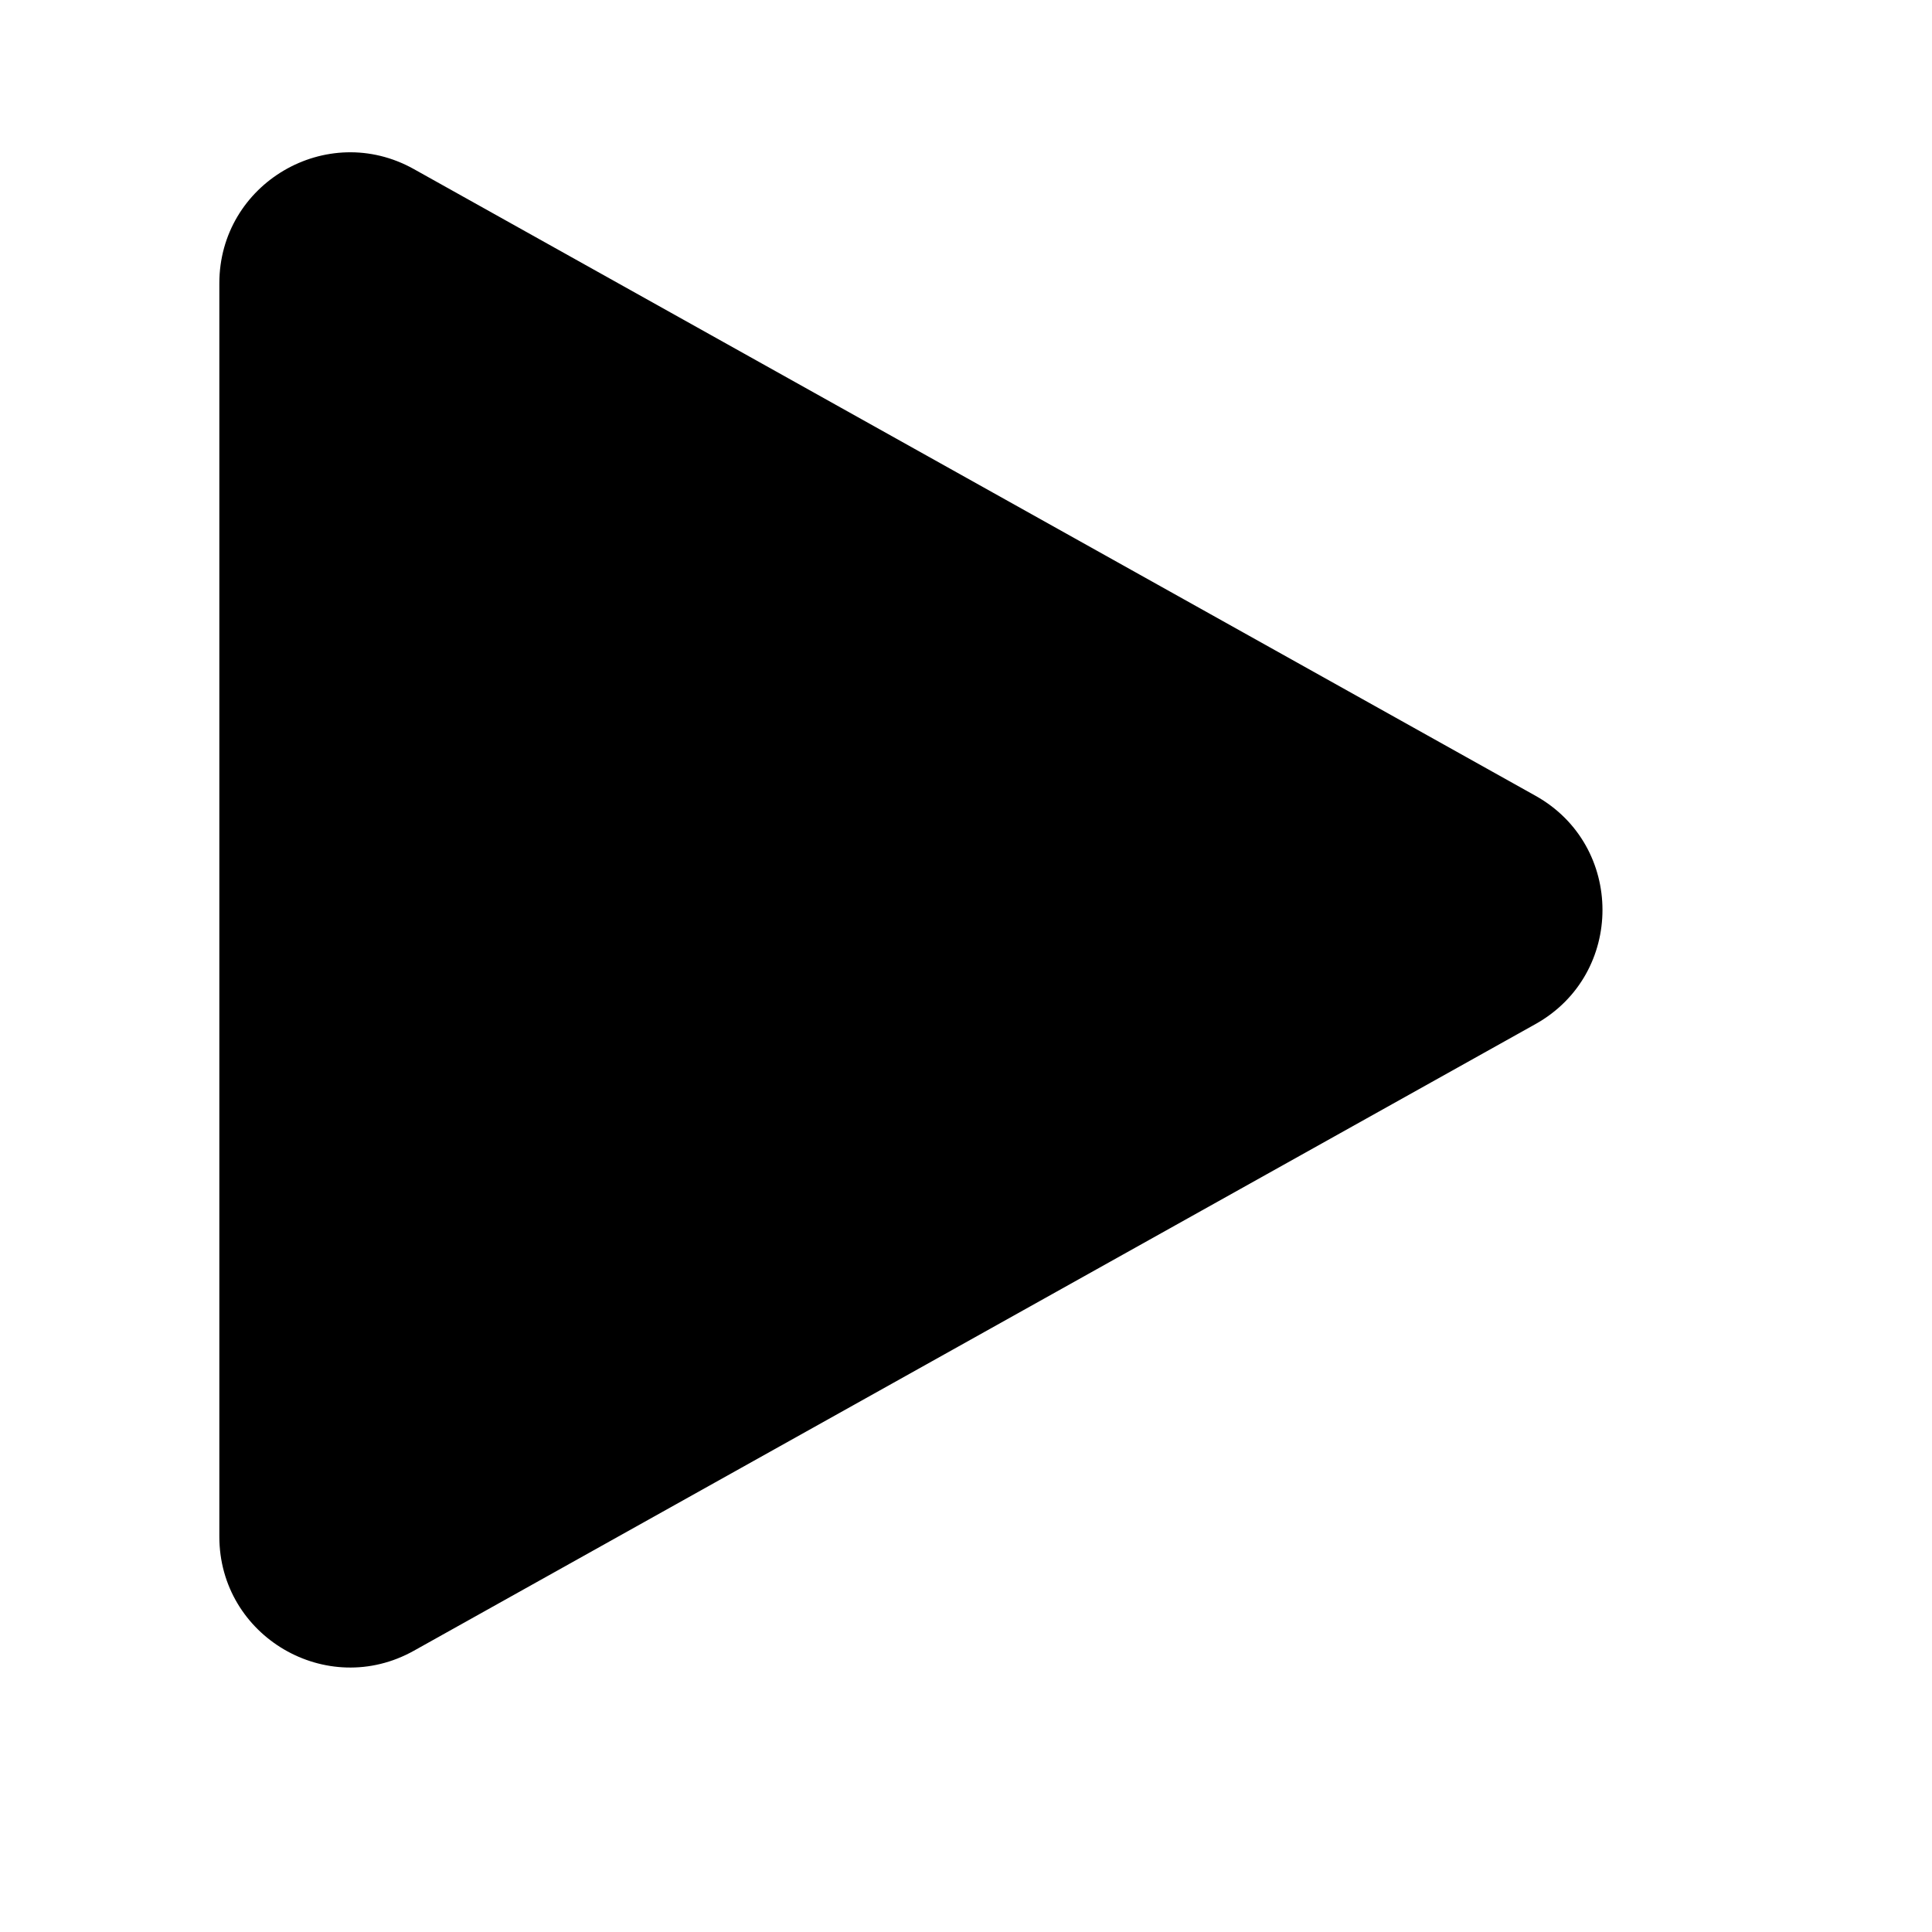 <svg xmlns="http://www.w3.org/2000/svg" width="17" height="17" viewBox="0 0 17 17" fill="none"><rect width="17" height="17" fill="none"/>
<path d="M13.511 7.002C14.297 7.441 14.297 8.572 13.511 9.011L3.642 14.525C2.875 14.954 1.93 14.399 1.93 13.521L1.93 2.493C1.93 1.614 2.875 1.059 3.642 1.488L13.511 7.002Z" fill="black"/>
</svg>
